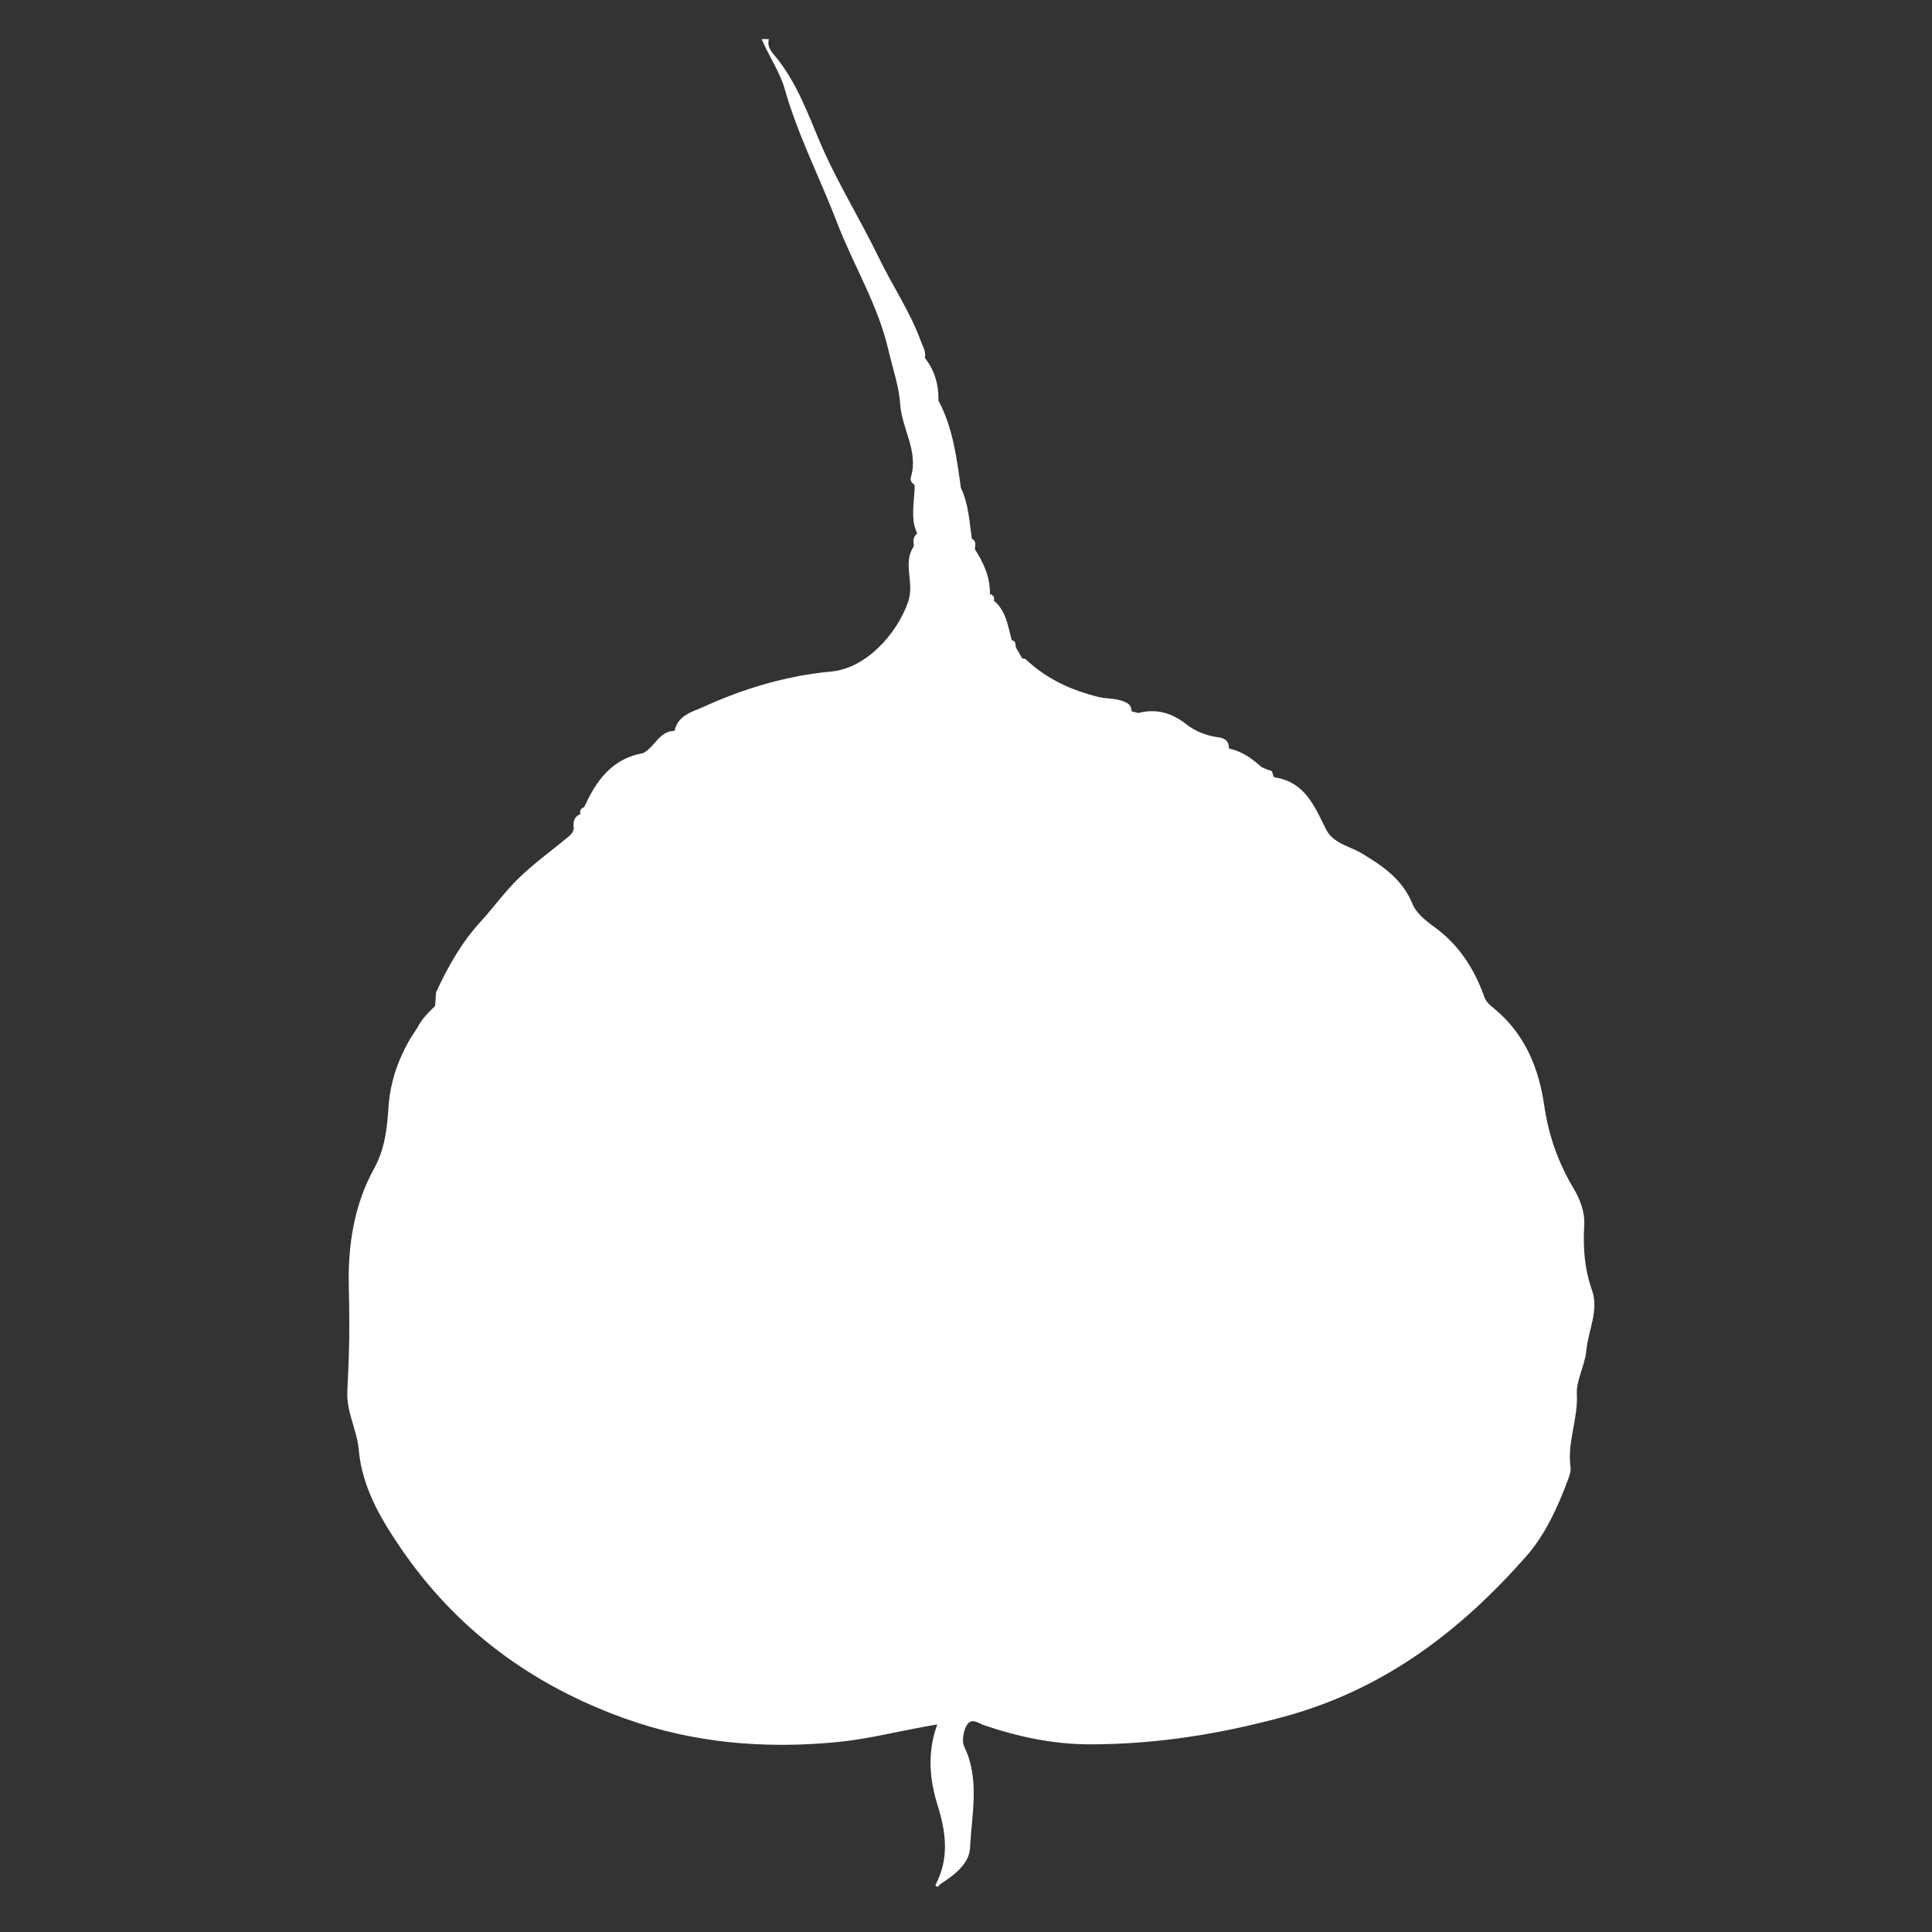 <?xml version="1.0" encoding="UTF-8" standalone="no"?>
<svg
   xmlns:dc="http://purl.org/dc/elements/1.1/"
   xmlns:cc="http://creativecommons.org/ns#"
   xmlns:rdf="http://www.w3.org/1999/02/22-rdf-syntax-ns#"
   xmlns:svg="http://www.w3.org/2000/svg"
   xmlns="http://www.w3.org/2000/svg"
   xmlns:sodipodi="http://sodipodi.sourceforge.net/DTD/sodipodi-0.dtd"
   xmlns:inkscape="http://www.inkscape.org/namespaces/inkscape"
   width="48"
   height="48"
   viewBox="0 0 48 48"
   version="1.1"
   id="svg4"
   sodipodi:docname="bodhitimer.svg"
   inkscape:version="1.0.2 (e86c870879, 2021-01-15)">
  <rect x="0" y="0" width="48" height="48" fill="#333333" stroke="none"/>
  <defs
     id="defs8" />
  <sodipodi:namedview
     pagecolor="#ffffff"
     bordercolor="#666666"
     borderopacity="1"
     objecttolerance="10"
     gridtolerance="10"
     guidetolerance="10"
     inkscape:pageopacity="0"
     inkscape:pageshadow="2"
     inkscape:window-width="1600"
     inkscape:window-height="836"
     id="namedview6"
     showgrid="false"
     inkscape:zoom="12.791667"
     inkscape:cx="23.92671"
     inkscape:cy="23.722449"
     inkscape:window-x="0"
     inkscape:window-y="0"
     inkscape:window-maximized="1"
     inkscape:current-layer="svg4" />
  <g
     id="g20"
     transform="matrix(0.09,0,0,-0.09,39.552,32.052)"
     style="fill:#ffffff">
    <path
       d="m 0,0 c -2.081,5.869 -2.5,11.838 -2.134,17.904 0.228,3.782 -1.305,7.418 -2.908,10.101 -4.29,7.178 -6.936,14.714 -8.116,22.832 -1.537,10.565 -5.35,19.85 -13.796,26.842 -1.086,0.899 -2.221,1.738 -2.789,3.331 -2.756,7.724 -7.024,14.377 -13.843,19.29 -2.322,1.673 -4.935,3.773 -5.949,6.273 -2.757,6.8 -8.054,10.393 -13.986,13.97 -3.365,2.03 -7.935,2.715 -9.913,6.695 -3.146,6.333 -5.809,13.008 -14.079,14.291 -0.884,0.137 -0.213,2.087 -1.707,1.985 -0.647,0.274 -1.294,0.548 -1.941,0.823 -2.646,2.359 -5.439,4.459 -9.038,5.138 0.004,1.986 -0.907,2.836 -2.963,3.122 -3.173,0.443 -6.257,1.587 -8.77,3.572 -4.016,3.175 -8.323,4.43 -13.313,3.137 -0.62,0.158 -1.239,0.316 -1.86,0.473 -0.003,0.574 -0.11,1.024 -0.32,1.393 -0.28,0.492 -0.746,0.84 -1.398,1.145 -0.162,0.076 -0.337,0.15 -0.524,0.222 -2.25,0.875 -4.59,0.642 -6.841,1.193 -7.574,1.854 -14.456,5.006 -20.16,10.449 -0.29,0.126 -0.594,0.189 -0.911,0.191 -0.57,0.982 -1.14,1.965 -1.712,2.947 -0.312,0.737 0.116,1.91 -1.192,2.058 -0.249,0.906 -0.465,1.827 -0.691,2.743 -0.019,0.075 -0.037,0.151 -0.055,0.226 -0.008,0.028 -0.015,0.055 -0.022,0.083 -0.738,2.946 -1.645,5.814 -4.22,7.921 0.003,0.007 0.003,0.013 0.005,0.021 0.32,0.878 -0.081,1.35 -0.749,1.672 -0.095,0.046 -0.198,0.09 -0.303,0.131 0.099,4.583 -1.701,8.529 -4.109,12.273 -0.01,0.131 -0.009,0.264 -0.003,0.4 0.001,0.007 0.002,0.015 0.002,0.022 0.051,0.938 0.362,1.952 -0.857,2.509 -0.019,0.125 -0.034,0.251 -0.053,0.377 -0.411,2.79 -0.654,5.616 -1.237,8.37 -0.011,0.052 -0.018,0.105 -0.03,0.158 -0.105,0.488 -0.23,0.972 -0.362,1.454 -0.027,0.101 -0.047,0.203 -0.075,0.304 -0.135,0.473 -0.295,0.94 -0.461,1.407 -0.038,0.106 -0.066,0.215 -0.105,0.32 -0.214,0.57 -0.453,1.134 -0.725,1.692 -1.154,8.271 -2.184,16.574 -6.198,24.11 0.015,0.545 0.009,1.084 -0.017,1.616 -0.019,0.389 -0.062,0.77 -0.102,1.152 -0.015,0.141 -0.02,0.284 -0.038,0.424 -0.065,0.499 -0.152,0.992 -0.255,1.479 -0.004,0.018 -0.006,0.036 -0.01,0.054 -0.547,2.525 -1.631,4.879 -3.317,7.04 0.213,1.007 -0.013,1.902 -0.347,2.773 -0.143,0.371 -0.301,0.74 -0.46,1.108 -0.122,0.284 -0.242,0.568 -0.348,0.856 -2.93,8.025 -7.765,15.084 -11.457,22.726 -5.308,10.988 -11.842,21.357 -16.586,32.64 -3.261,7.76 -6.194,15.666 -11.505,22.424 -1.127,1.436 -3.038,3.038 -2.359,5.471 h -2 c 1.988,-4.65 5.053,-9.146 6.344,-13.69 3.654,-12.868 9.753,-24.654 14.496,-37.013 4.538,-11.824 11.337,-22.747 14.187,-35.263 1.123,-4.916 2.89,-9.791 3.214,-14.759 0.447,-6.86 5.15,-13.054 2.944,-20.254 -0.259,-0.844 0.299,-1.589 1.048,-2.087 0.003,-0.282 0,-0.563 -0.007,-0.845 0,-0.011 -0.001,-0.022 -0.001,-0.032 -0.113,-4.189 -1.193,-8.429 0.691,-12.511 0.005,-0.012 0.009,-0.025 0.015,-0.037 -1.262,-0.906 -1.052,-2.218 -0.923,-3.507 -3.201,-4.726 0.258,-9.955 -1.546,-15.249 -3.089,-9.061 -11.771,-18.454 -21.173,-19.321 -12.348,-1.14 -24.056,-4.633 -35.238,-9.719 -3.021,-1.374 -7.211,-2.285 -8.082,-6.671 -1.363,-0.007 -2.41,-0.463 -3.306,-1.134 -1.972,-1.477 -3.214,-3.993 -5.486,-5.043 -4.815,-0.857 -8.29,-3.169 -10.996,-6.318 -2.104,-2.449 -3.742,-5.405 -5.182,-8.575 -0.125,-0.039 -0.238,-0.084 -0.34,-0.135 -0.051,-0.024 -0.091,-0.055 -0.135,-0.083 -0.046,-0.028 -0.098,-0.054 -0.138,-0.086 -0.055,-0.041 -0.098,-0.089 -0.143,-0.136 -0.021,-0.022 -0.048,-0.041 -0.068,-0.065 -0.048,-0.058 -0.086,-0.122 -0.122,-0.188 -0.008,-0.015 -0.021,-0.028 -0.028,-0.044 -0.038,-0.074 -0.065,-0.154 -0.087,-0.236 -0.003,-0.009 -0.007,-0.017 -0.009,-0.025 -0.023,-0.09 -0.036,-0.185 -0.043,-0.285 0,-0.001 0,-0.002 0,-0.003 -0.013,-0.202 0.008,-0.421 0.057,-0.655 -1.823,-0.724 -2.03,-2.206 -1.796,-3.894 -0.099,-0.787 -0.456,-1.341 -0.981,-1.861 -0.175,-0.172 -0.368,-0.342 -0.577,-0.515 -4.562,-3.789 -9.379,-7.228 -13.673,-11.407 -3.872,-3.768 -6.947,-8.1 -10.526,-12.013 -5.323,-5.821 -9.026,-12.453 -12.271,-19.475 -0.088,-1.258 -0.175,-2.515 -0.263,-3.773 -1.152,-1.119 -2.304,-2.238 -3.291,-3.493 -0.592,-0.752 -1.125,-1.554 -1.564,-2.432 -0.69,-1.059 -1.379,-2.116 -2.068,-3.174 l 0.002,0.003 -0.002,-0.003 h 0.019 c -2.134,-3.672 -3.77,-7.503 -4.8,-11.523 -0.621,-2.428 -1.022,-4.923 -1.179,-7.494 -0.356,-5.81 -1.066,-11.515 -3.949,-16.74 -5.6,-10.144 -7.253,-21.338 -6.992,-32.576 0.146,-6.299 0.228,-12.585 0.016,-18.872 -0.11,-3.309 -0.241,-6.635 -0.419,-9.919 -0.314,-5.807 2.665,-10.766 3.154,-16.308 0.904,-10.24 5.984,-18.894 11.546,-27.056 15.362,-22.541 36.29,-37.926 61.964,-47.116 18.954,-6.786 38.321,-8.402 58.252,-6.528 8.35,0.785 16.429,2.85 25.206,4.428 -0.577,-0.078 -1.16,-0.172 -1.751,-0.29 0.591,0.118 1.174,0.212 1.751,0.29 0.919,0.165 1.838,0.33 2.773,0.482 -0.032,-0.088 -0.058,-0.176 -0.089,-0.265 2.666,0.095 5.214,-0.191 7.702,-0.724 0.217,0.382 0.462,0.755 0.746,1.119 1.284,1.65 2.99,0.168 4.426,-0.322 9.484,-3.235 19.249,-5.305 29.237,-5.307 18.308,-0.002 36.04,2.808 53.922,7.705 27.447,7.516 48.361,23.548 66.524,44.112 5.326,6.03 8.773,13.66 11.638,21.323 0.4,1.071 0.814,2.307 0.663,3.388 -0.965,6.867 2.141,13.328 1.75,20.304 -0.199,3.554 2.258,7.879 2.621,11.916 C -1.048,-11.085 1.996,-5.629 0,0"
       style="fill:#ffffff;fill-opacity:1;fill-rule:evenodd;stroke:none"
       id="path22" />
  </g>
  <g
     id="g104"
     transform="matrix(0.09,0,0,-0.09,23.277,42.869)"
     style="fill:#ffffff">
    <path
       d="m 0,0 c -2.718,-7.674 -1.986,-15.039 0.199,-22.047 0.141,-0.453 0.277,-0.904 0.407,-1.354 1.951,-6.755 2.566,-13.226 -0.601,-19.822 0.001,-10e-4 0.002,-0.002 0.003,-0.003 -0.138,-0.321 -0.489,-0.806 -0.387,-0.936 0.589,-0.751 0.914,-0.086 1.261,0.337 3.863,2.457 8.055,5.632 8.266,10 0.449,9.275 2.748,18.883 -1.546,27.859 C 6.598,-3.868 7.72,-0.58 8.565,0.91 7.762,5.137 2.315,5.494 0,0"
       style="fill:#ffffff;fill-opacity:1;fill-rule:evenodd;stroke:none"
       id="path106" />
  </g>
</svg>
